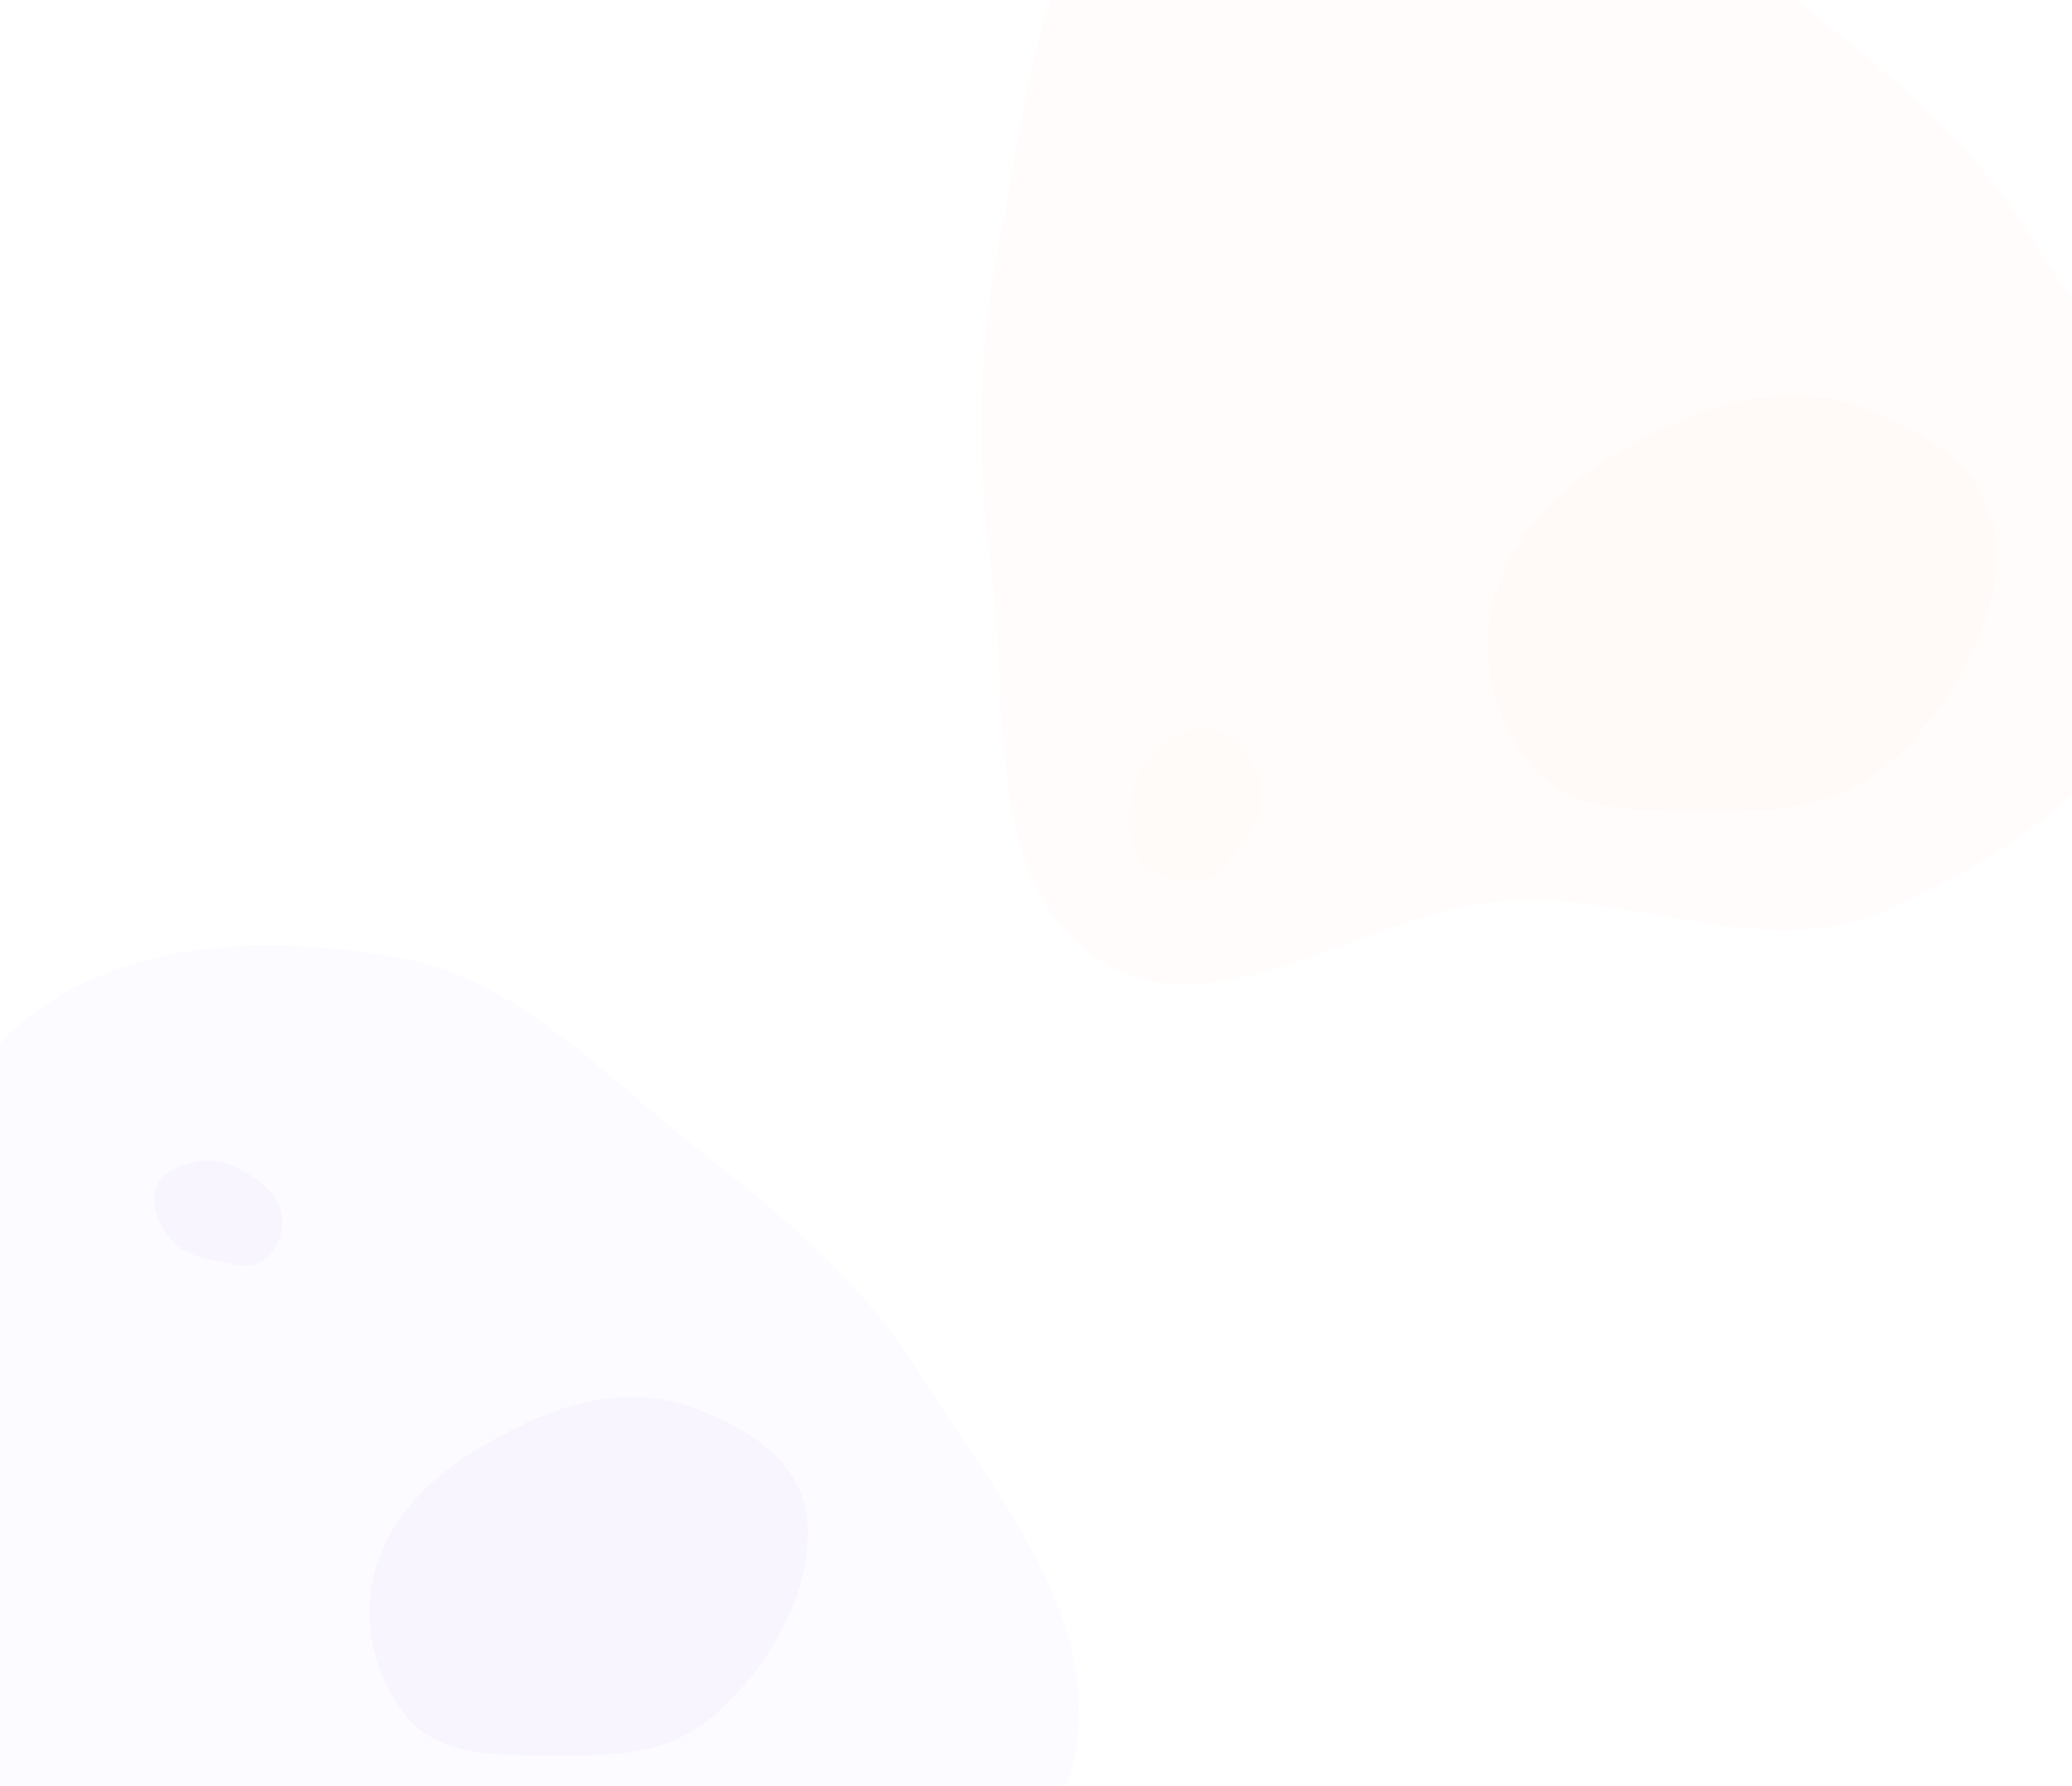 <svg width="1440" height="1241" viewBox="0 0 1440 1241" fill="none" xmlns="http://www.w3.org/2000/svg">
<g clip-path="url(#clip0)">
<g opacity="0.3" filter="url(#filter0_i)">
<path fill-rule="evenodd" clip-rule="evenodd" d="M1047.84 -127.396C1127.65 -112.926 1184.75 -50.586 1248.22 -0.05C1308.38 47.851 1366.65 93.799 1407.49 158.974C1460.21 243.107 1537.04 331.113 1516.63 428.291C1496.04 526.305 1399.99 594.912 1307.74 633.803C1225.86 668.321 1136.52 620.529 1047.84 625.931C949.983 631.892 846.099 720.34 763.875 666.931C682.406 614.012 701.674 488.956 688.688 392.646C678.126 314.311 679.788 238.844 695.716 161.423C713.722 73.905 717.631 -27.072 786.695 -83.721C856.658 -141.107 958.816 -143.535 1047.84 -127.396Z" fill="#FF4C00" fill-opacity="0.05"/>
</g>
<g opacity="0.3" filter="url(#filter1_i)">
<path fill-rule="evenodd" clip-rule="evenodd" d="M277.835 665.604C357.649 680.074 414.748 742.414 478.216 792.95C538.375 840.851 596.646 886.799 637.487 951.974C690.208 1036.11 767.044 1124.11 746.63 1221.29C726.04 1319.31 629.987 1387.91 537.739 1426.8C455.862 1461.32 366.519 1413.53 277.835 1418.93C179.983 1424.89 76.099 1513.34 -6.125 1459.93C-87.594 1407.01 -68.326 1281.96 -81.312 1185.65C-91.874 1107.31 -90.212 1031.84 -74.284 954.423C-56.278 866.905 -52.369 765.928 16.695 709.279C86.658 651.893 188.816 649.465 277.835 665.604Z" fill="#4200FF" fill-opacity="0.05"/>
</g>
<g clip-path="url(#clip1)">
<g opacity="0.3" filter="url(#filter2_i)">
<path fill-rule="evenodd" clip-rule="evenodd" d="M1311.25 531.581C1270.26 567.195 1220.44 563.389 1173.82 563.448C1131.09 563.502 1087.44 562.349 1063.76 531.895C1036.85 497.296 1023.23 447.664 1044.8 397.533C1066.25 347.697 1117.43 315.309 1166.44 293.283C1212.16 272.742 1257.82 269.355 1296.71 284.336C1340.61 301.253 1384 327.511 1386.98 378.249C1390.08 430.968 1357.68 491.242 1311.25 531.581Z" fill="#FF4C00" fill-opacity="0.05"/>
</g>
</g>
<g clip-path="url(#clip2)">
<g opacity="0.2" filter="url(#filter3_i)">
<path fill-rule="evenodd" clip-rule="evenodd" d="M876.416 552.761C877.889 568.372 867.521 579.778 858.756 591.032C850.722 601.346 842.203 611.69 829.881 612.508C815.883 613.437 800.505 608.748 791.628 595.488C782.804 582.306 784.083 564.757 787.629 549.395C790.937 535.068 798.664 523.509 809.855 516.538C822.491 508.665 837.44 502.421 851.1 509.855C865.292 517.579 874.749 535.08 876.416 552.761Z" fill="#FF4C00" fill-opacity="0.05"/>
</g>
</g>
<g clip-path="url(#clip3)">
<g opacity="0.5" filter="url(#filter4_i)">
<path fill-rule="evenodd" clip-rule="evenodd" d="M495.916 1192.38C460.534 1223.12 417.528 1219.83 377.289 1219.88C340.41 1219.93 302.732 1218.93 282.292 1192.65C259.07 1162.78 247.309 1119.95 265.93 1076.68C284.442 1033.66 328.617 1005.71 370.925 986.695C410.381 968.965 449.797 966.042 483.359 978.972C521.259 993.574 558.703 1016.24 561.28 1060.03C563.958 1105.53 535.992 1157.56 495.916 1192.38Z" fill="#4200FF" fill-opacity="0.05"/>
</g>
</g>
<g clip-path="url(#clip4)">
<g opacity="0.5" filter="url(#filter5_i)">
<path fill-rule="evenodd" clip-rule="evenodd" d="M183.567 875.498C174.889 882.272 161.834 878.663 149.812 876.196C138.794 873.935 127.473 871.322 119.743 862.402C110.962 852.269 104.805 839.062 107.702 827.603C110.581 816.211 122.058 810.79 133.53 807.86C144.227 805.127 155.826 806.707 166.654 812.544C178.88 819.136 191.468 828.048 194.939 840.967C198.546 854.391 193.396 867.824 183.567 875.498Z" fill="#4200FF" fill-opacity="0.05"/>
</g>
</g>
</g>
<defs>
<filter id="filter0_i" x="682" y="-136" width="838" height="820" filterUnits="userSpaceOnUse" color-interpolation-filters="sRGB">
<feFlood flood-opacity="0" result="BackgroundImageFix"/>
<feBlend mode="normal" in="SourceGraphic" in2="BackgroundImageFix" result="shape"/>
<feColorMatrix in="SourceAlpha" type="matrix" values="0 0 0 0 0 0 0 0 0 0 0 0 0 0 0 0 0 0 127 0" result="hardAlpha"/>
<feOffset/>
<feGaussianBlur stdDeviation="72"/>
<feComposite in2="hardAlpha" operator="arithmetic" k2="-1" k3="1"/>
<feColorMatrix type="matrix" values="0 0 0 0 1 0 0 0 0 0.298 0 0 0 0 0 0 0 0 0.25 0"/>
<feBlend mode="normal" in2="shape" result="effect1_innerShadow"/>
</filter>
<filter id="filter1_i" x="-88" y="657" width="838" height="820" filterUnits="userSpaceOnUse" color-interpolation-filters="sRGB">
<feFlood flood-opacity="0" result="BackgroundImageFix"/>
<feBlend mode="normal" in="SourceGraphic" in2="BackgroundImageFix" result="shape"/>
<feColorMatrix in="SourceAlpha" type="matrix" values="0 0 0 0 0 0 0 0 0 0 0 0 0 0 0 0 0 0 127 0" result="hardAlpha"/>
<feOffset/>
<feGaussianBlur stdDeviation="52"/>
<feComposite in2="hardAlpha" operator="arithmetic" k2="-1" k3="1"/>
<feColorMatrix type="matrix" values="0 0 0 0 0.259 0 0 0 0 0 0 0 0 0 1 0 0 0 0.25 0"/>
<feBlend mode="normal" in2="shape" result="effect1_innerShadow"/>
</filter>
<filter id="filter2_i" x="980" y="194" width="460.016" height="462.66" filterUnits="userSpaceOnUse" color-interpolation-filters="sRGB">
<feFlood flood-opacity="0" result="BackgroundImageFix"/>
<feBlend mode="normal" in="SourceGraphic" in2="BackgroundImageFix" result="shape"/>
<feColorMatrix in="SourceAlpha" type="matrix" values="0 0 0 0 0 0 0 0 0 0 0 0 0 0 0 0 0 0 127 0" result="hardAlpha"/>
<feOffset/>
<feGaussianBlur stdDeviation="72"/>
<feComposite in2="hardAlpha" operator="arithmetic" k2="-1" k3="1"/>
<feColorMatrix type="matrix" values="0 0 0 0 1 0 0 0 0 0.298 0 0 0 0 0 0 0 0 0.25 0"/>
<feBlend mode="normal" in2="shape" result="effect1_innerShadow"/>
</filter>
<filter id="filter3_i" x="784.932" y="506.525" width="91.625" height="106.096" filterUnits="userSpaceOnUse" color-interpolation-filters="sRGB">
<feFlood flood-opacity="0" result="BackgroundImageFix"/>
<feBlend mode="normal" in="SourceGraphic" in2="BackgroundImageFix" result="shape"/>
<feColorMatrix in="SourceAlpha" type="matrix" values="0 0 0 0 0 0 0 0 0 0 0 0 0 0 0 0 0 0 127 0" result="hardAlpha"/>
<feOffset/>
<feGaussianBlur stdDeviation="72"/>
<feComposite in2="hardAlpha" operator="arithmetic" k2="-1" k3="1"/>
<feColorMatrix type="matrix" values="0 0 0 0 1 0 0 0 0 0.298 0 0 0 0 0 0 0 0 0.25 0"/>
<feBlend mode="normal" in2="shape" result="effect1_innerShadow"/>
</filter>
<filter id="filter4_i" x="256.729" y="970.99" width="304.728" height="248.973" filterUnits="userSpaceOnUse" color-interpolation-filters="sRGB">
<feFlood flood-opacity="0" result="BackgroundImageFix"/>
<feBlend mode="normal" in="SourceGraphic" in2="BackgroundImageFix" result="shape"/>
<feColorMatrix in="SourceAlpha" type="matrix" values="0 0 0 0 0 0 0 0 0 0 0 0 0 0 0 0 0 0 127 0" result="hardAlpha"/>
<feOffset/>
<feGaussianBlur stdDeviation="17"/>
<feComposite in2="hardAlpha" operator="arithmetic" k2="-1" k3="1"/>
<feColorMatrix type="matrix" values="0 0 0 0 0.259 0 0 0 0 0 0 0 0 0 1 0 0 0 0.06 0"/>
<feBlend mode="normal" in2="shape" result="effect1_innerShadow"/>
</filter>
<filter id="filter5_i" x="94" y="786" width="115.592" height="114.775" filterUnits="userSpaceOnUse" color-interpolation-filters="sRGB">
<feFlood flood-opacity="0" result="BackgroundImageFix"/>
<feBlend mode="normal" in="SourceGraphic" in2="BackgroundImageFix" result="shape"/>
<feColorMatrix in="SourceAlpha" type="matrix" values="0 0 0 0 0 0 0 0 0 0 0 0 0 0 0 0 0 0 127 0" result="hardAlpha"/>
<feOffset/>
<feGaussianBlur stdDeviation="12"/>
<feComposite in2="hardAlpha" operator="arithmetic" k2="-1" k3="1"/>
<feColorMatrix type="matrix" values="0 0 0 0 0.259 0 0 0 0 0 0 0 0 0 1 0 0 0 0.06 0"/>
<feBlend mode="normal" in2="shape" result="effect1_innerShadow"/>
</filter>
<clipPath id="clip0">
<rect width="1440" height="1241" fill="white"/>
</clipPath>
<clipPath id="clip1">
<rect width="460.016" height="462.66" fill="white" transform="translate(980 194)"/>
</clipPath>
<clipPath id="clip2">
<rect width="113.84" height="120.213" fill="white" transform="translate(773 500)"/>
</clipPath>
<clipPath id="clip3">
<rect width="397.056" height="399.338" fill="white" transform="translate(210 901)"/>
</clipPath>
<clipPath id="clip4">
<rect width="115.592" height="114.775" fill="white" transform="translate(94 786)"/>
</clipPath>
</defs>
</svg>
